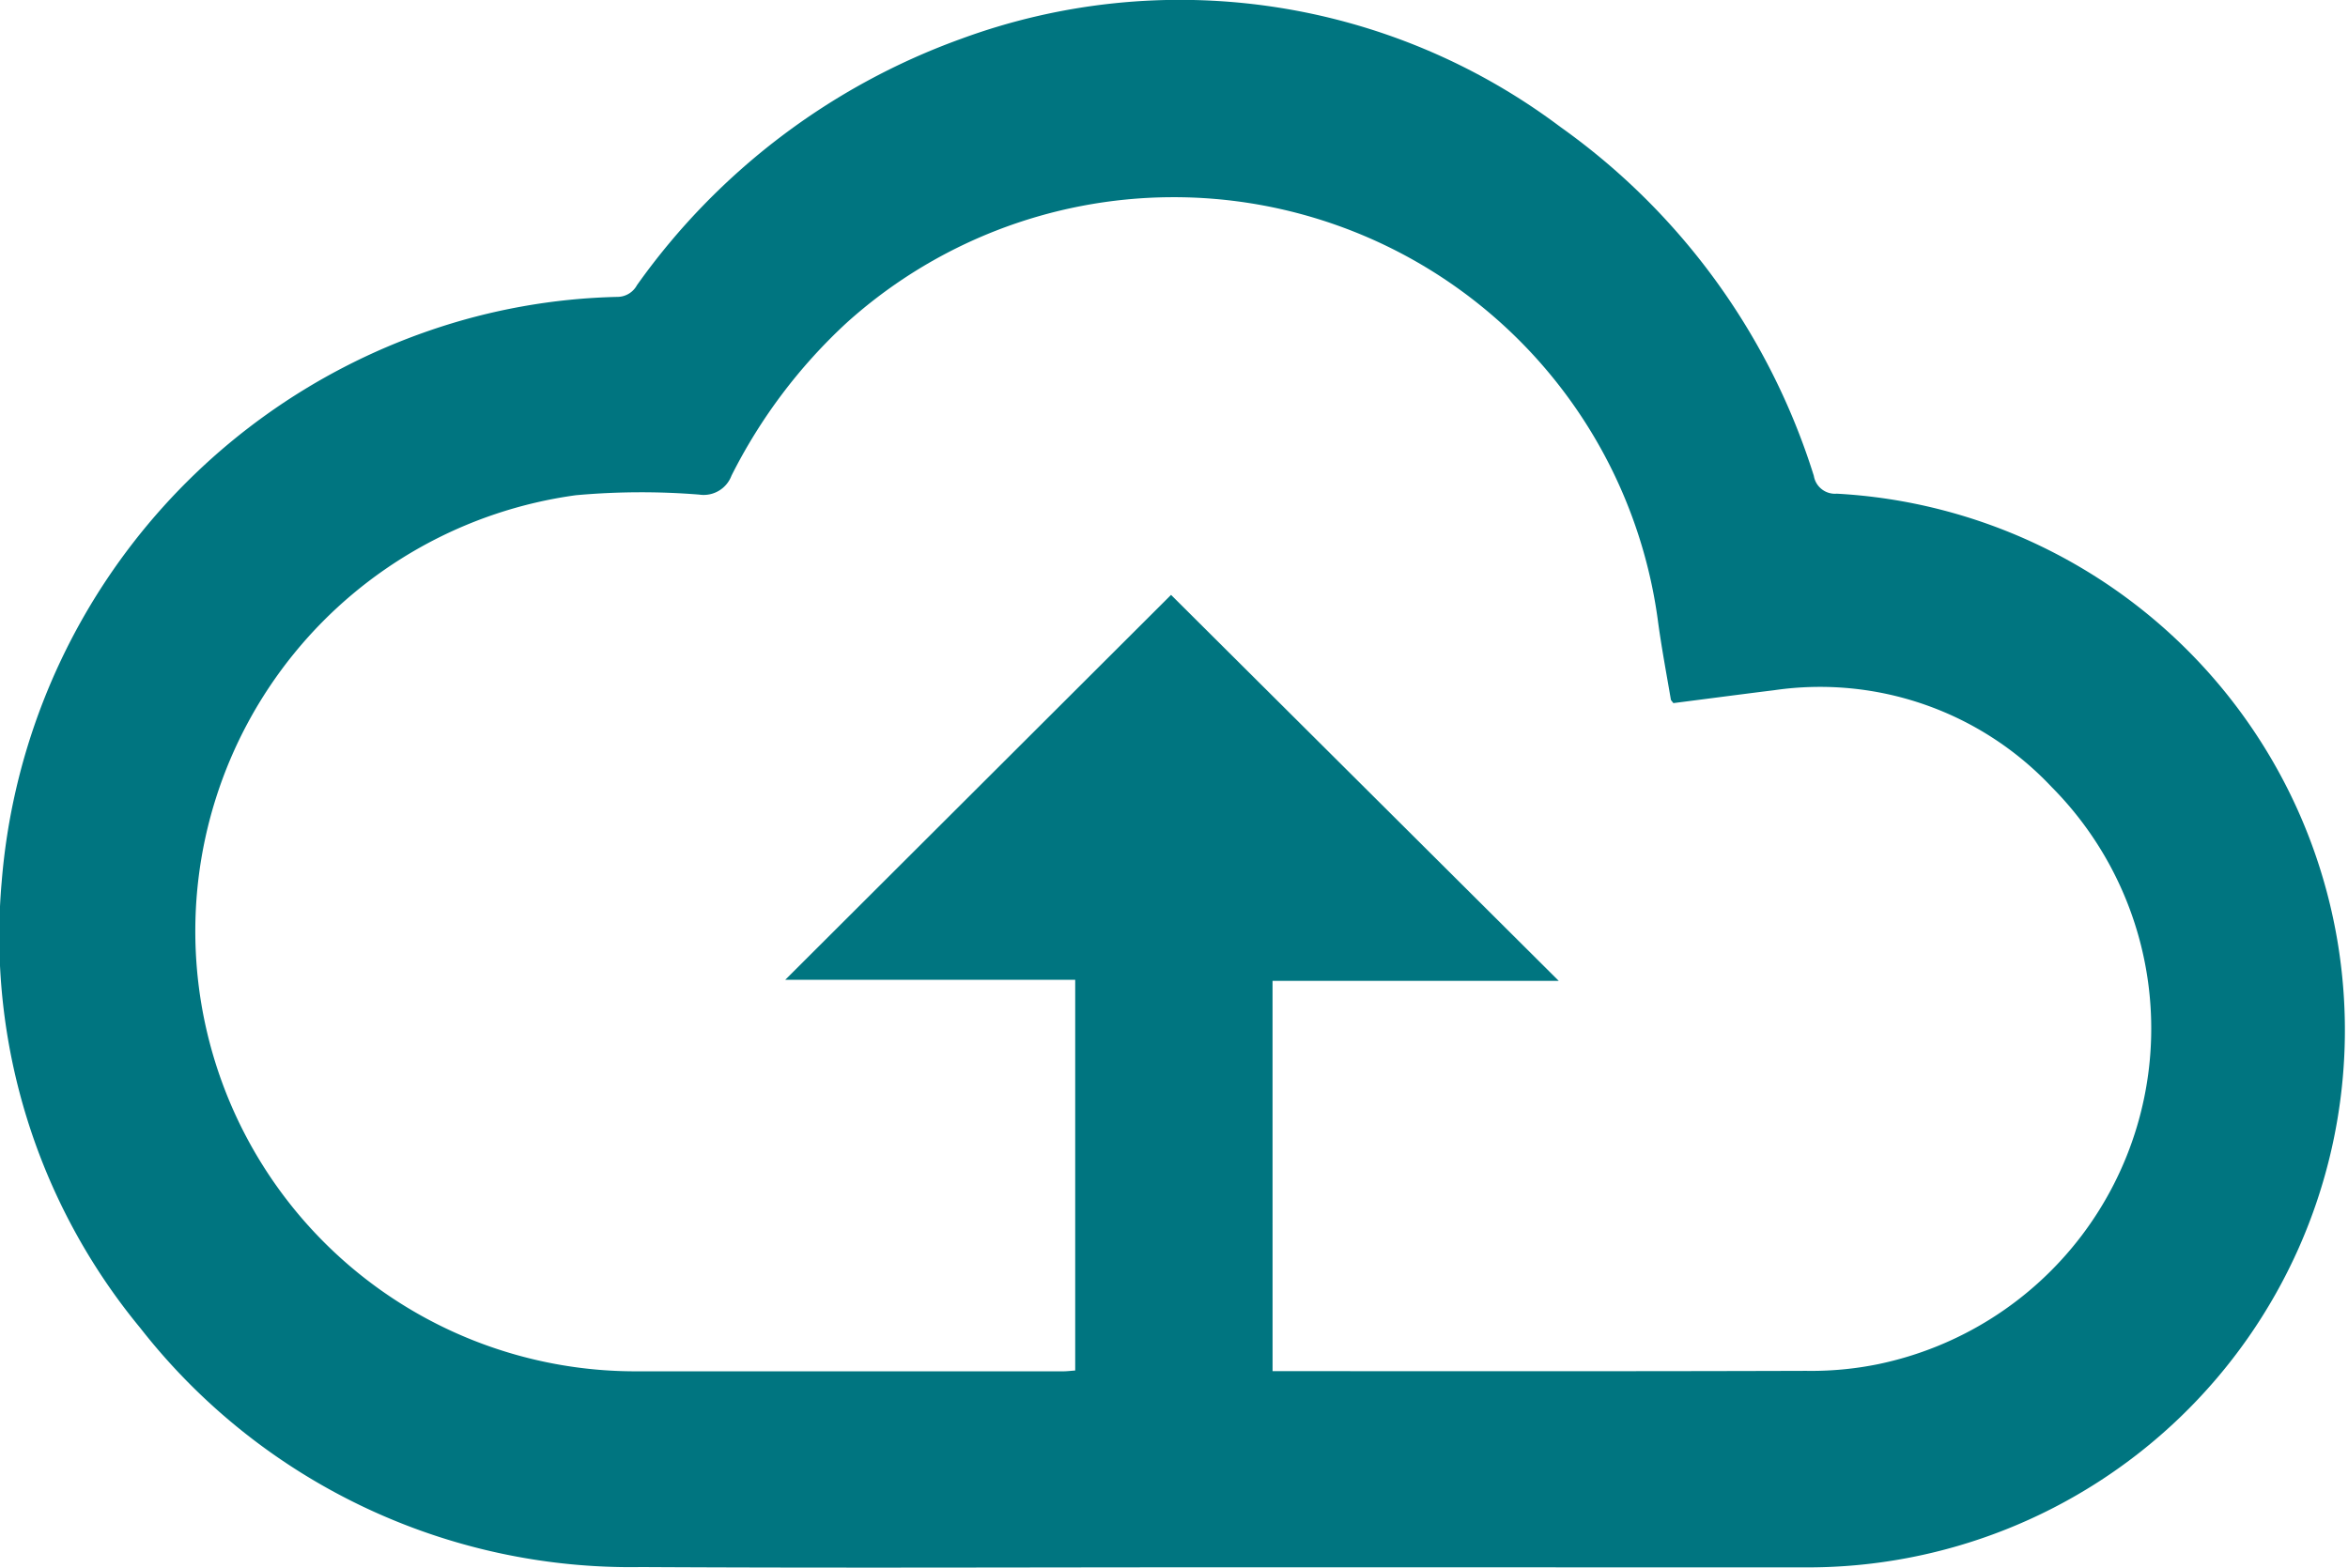 <svg xmlns="http://www.w3.org/2000/svg" width="74.497" height="49.752" viewBox="0 0 74.497 49.752">
  <g id="iDCRnN.tif" transform="translate(-3852.003 -5882.374)">
    <g id="Group_98" data-name="Group 98">
      <g id="Group_97" data-name="Group 97">
        <path id="Path_663" data-name="Path 663" d="M3890.69,5932.116c-6.114,0-12.227.026-18.34-.008a19.746,19.746,0,0,1-15.9-7.592,19.54,19.54,0,0,1-4.392-14.175,20.216,20.216,0,0,1,13.567-17.474,19.655,19.655,0,0,1,5.987-1.071.707.707,0,0,0,.6-.371,21.6,21.6,0,0,1,10.286-7.819,20.09,20.09,0,0,1,19.017,2.8,21.423,21.423,0,0,1,8.037,11.07.679.679,0,0,0,.728.566,17.051,17.051,0,0,1-1.077,34.076Zm1.689-6.225h.552c5.458,0,10.917.008,16.375-.01a10.62,10.62,0,0,0,2.3-.215,10.879,10.879,0,0,0,5.489-18.317,10.085,10.085,0,0,0-8.8-3.07c-1.073.133-2.146.275-3.2.41-.046-.064-.075-.086-.079-.112-.137-.805-.288-1.609-.4-2.418a15.5,15.5,0,0,0-25.749-9.542,16.944,16.944,0,0,0-3.656,4.854.942.942,0,0,1-1.024.6,23.068,23.068,0,0,0-3.914.02,13.967,13.967,0,0,0,1.893,27.805q6.781,0,13.564,0c.128,0,.256-.017.387-.026v-12.4h-9.2l12.241-12.216,12.3,12.249h-9.08Z" fill="#007580"/>
      </g>
    </g>
  </g>
</svg>
